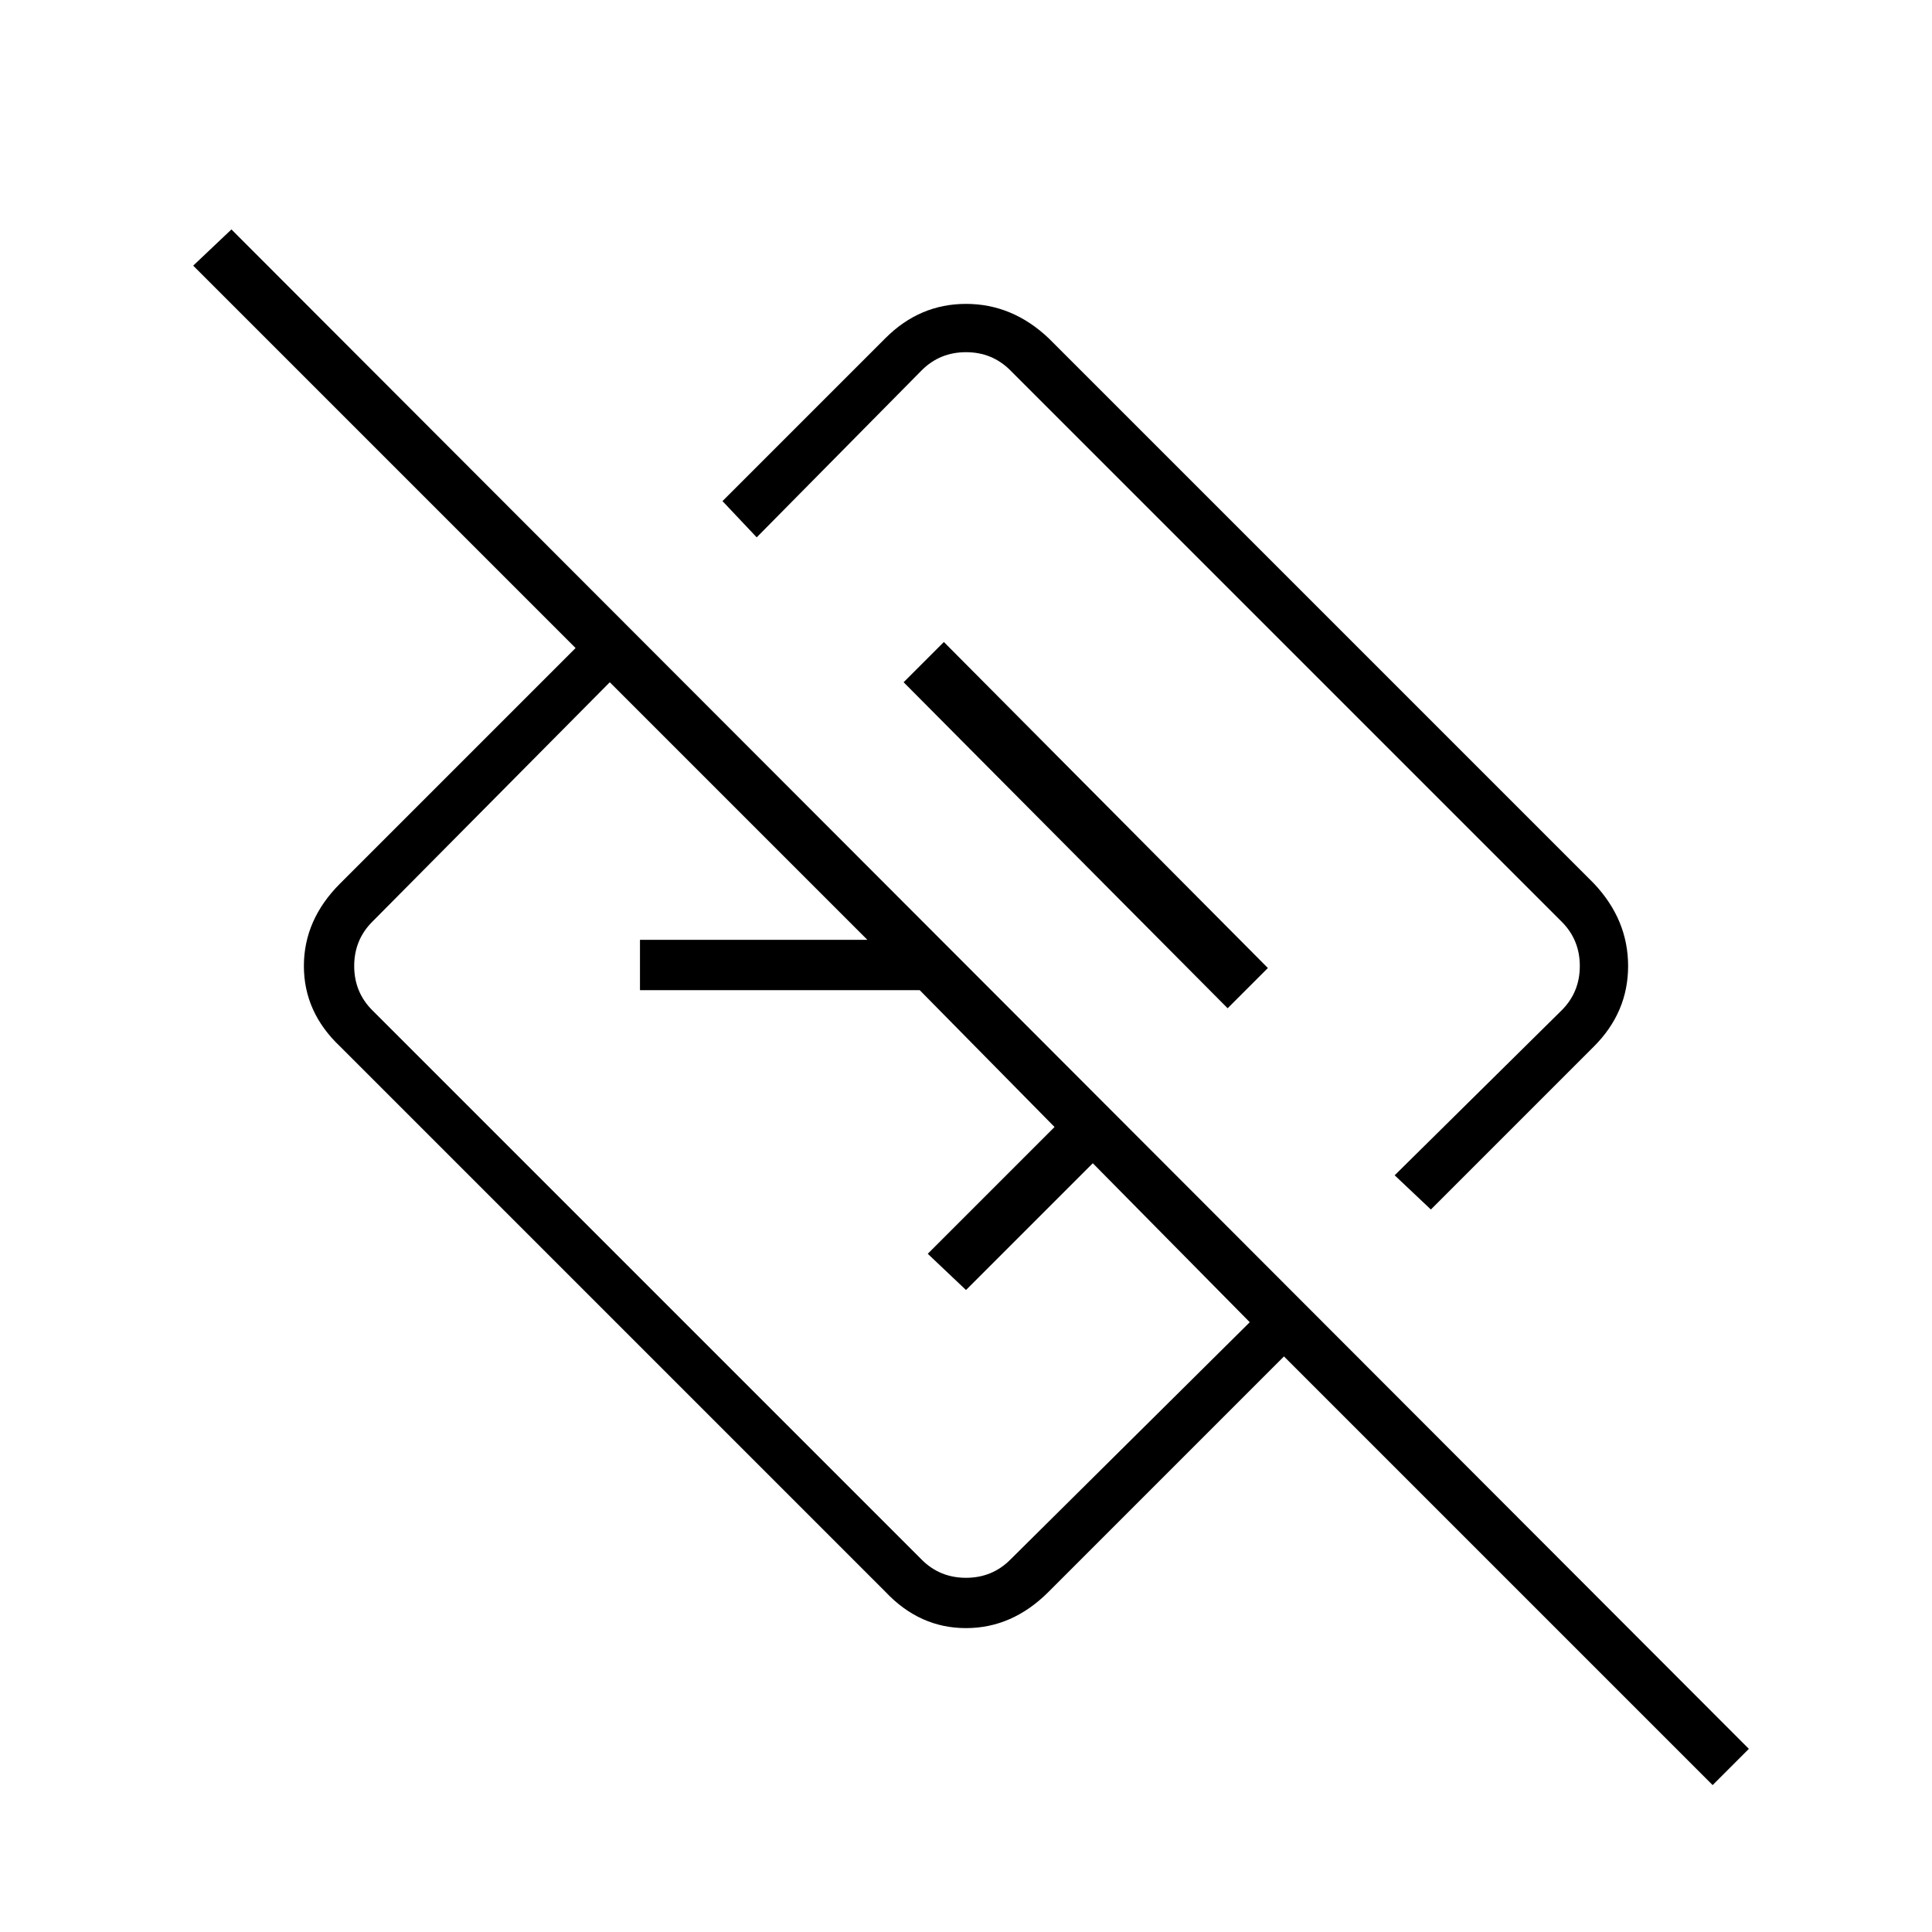<svg xmlns="http://www.w3.org/2000/svg" height="24" width="24"><path d="M21.275 22.175 15.95 16.85 13.025 19.775Q12.575 20.225 12 20.225Q11.425 20.225 11 19.775L4.225 13Q3.775 12.575 3.775 12Q3.775 11.425 4.225 10.975L7.15 8.05L2.4 3.3L2.875 2.85L21.725 21.725ZM15.525 16.425 13.575 14.45 12 16.025 11.525 15.575 13.1 14 11.425 12.3H7.95V11.675H10.775L7.575 8.475L4.625 11.45Q4.4 11.675 4.4 12Q4.4 12.325 4.625 12.55L11.45 19.375Q11.675 19.6 12 19.6Q12.325 19.6 12.55 19.375ZM17.775 15.025 17.325 14.6 19.4 12.55Q19.625 12.325 19.625 12Q19.625 11.675 19.4 11.45L12.55 4.6Q12.325 4.375 12 4.375Q11.675 4.375 11.45 4.6L9.4 6.675L8.975 6.225L11 4.2Q11.425 3.775 12 3.775Q12.575 3.775 13.025 4.2L19.8 10.975Q20.225 11.425 20.225 12Q20.225 12.575 19.8 13ZM15.25 12.525 15.75 12.025 11.725 7.975 11.225 8.475ZM13.375 10.625Q13.375 10.625 13.375 10.625Q13.375 10.625 13.375 10.625Q13.375 10.625 13.375 10.625Q13.375 10.625 13.375 10.625ZM11.55 12.45Q11.55 12.45 11.55 12.45Q11.55 12.45 11.55 12.45Q11.55 12.45 11.55 12.45Q11.55 12.45 11.55 12.45Z"/></svg>